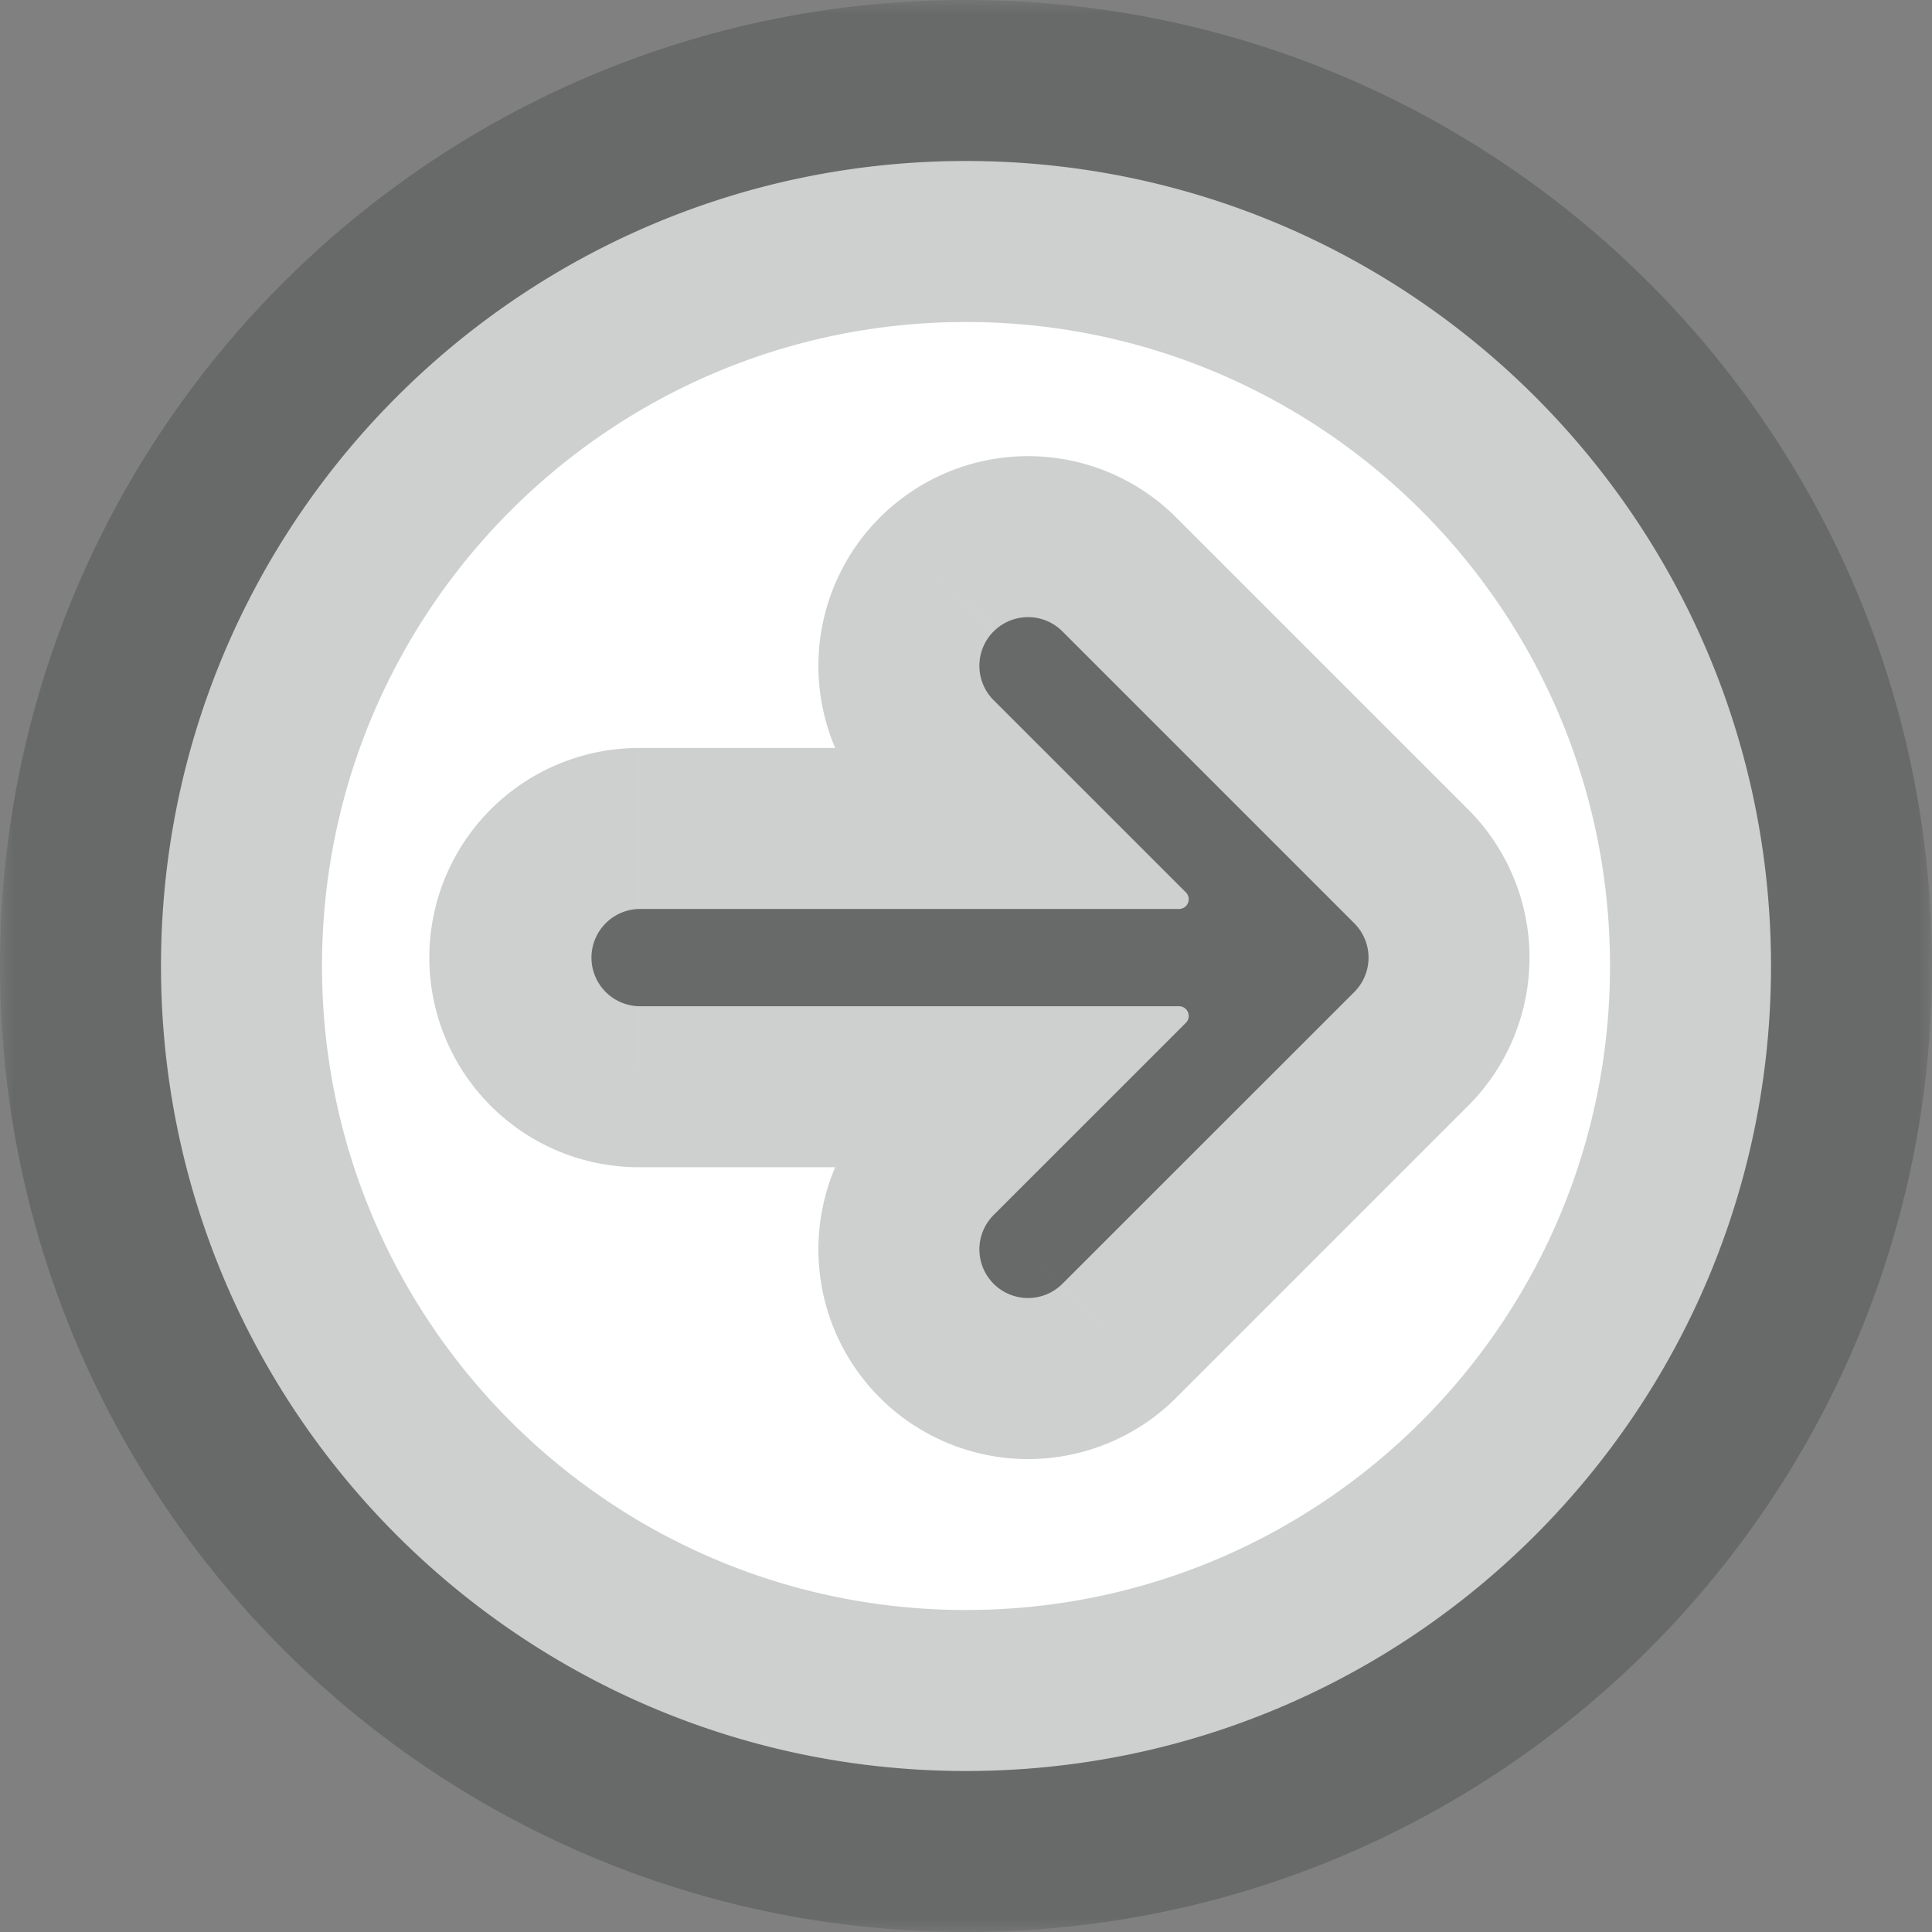 <svg xmlns="http://www.w3.org/2000/svg" width="72" height="72" fill="none"><rect width="100%" height="100%" fill="#808080" stroke="none"/><mask id="a" width="72" height="72" x="0" y="0" fill="#000" maskUnits="userSpaceOnUse"><path fill="#fff" d="M0 0h72v72H0z"/><path fill-rule="evenodd" d="M36 66c16.569 0 30-13.431 30-30C66 19.431 52.569 6 36 6 19.431 6 6 19.431 6 36c0 16.569 13.431 30 30 30zm1.03-42.47a1.812 1.812 0 0 0 0 2.564l7.163 7.162a.362.362 0 0 1-.256.619H23.813a1.813 1.813 0 0 0 0 3.625h20.124c.323 0 .484.39.256.619L37.03 45.28a1.812 1.812 0 1 0 2.563 2.563L50.47 36.97a1.812 1.812 0 0 0 0-2.563L39.594 23.53a1.812 1.812 0 0 0-2.563 0z" clip-rule="evenodd"/></mask><path fill="#fff" fill-rule="evenodd" d="M36 66c16.569 0 30-13.431 30-30C66 19.431 52.569 6 36 6 19.431 6 6 19.431 6 36c0 16.569 13.431 30 30 30zm1.03-42.47a1.812 1.812 0 0 0 0 2.564l7.163 7.162a.362.362 0 0 1-.256.619H23.813a1.813 1.813 0 0 0 0 3.625h20.124c.323 0 .484.39.256.619L37.03 45.28a1.812 1.812 0 1 0 2.563 2.563L50.47 36.97a1.812 1.812 0 0 0 0-2.563L39.594 23.53a1.812 1.812 0 0 0-2.563 0z" clip-rule="evenodd"/><path fill="#0E1011" fill-opacity=".2" d="m37.03 26.094-4.242 4.243 4.243-4.243zm0-2.563-4.242-4.243 4.243 4.243zm7.163 9.725 4.243-4.242-4.243 4.242zm0 4.863 4.243 4.242-4.243-4.242zM37.03 45.28l-4.243-4.243 4.243 4.243zm0 2.563 4.242-4.242-4.242 4.242zm2.563 0-4.242-4.242 4.242 4.242zM50.47 36.97l-4.242-4.242 4.242 4.242zm0-2.563-4.242 4.242 4.242-4.242zM60 36c0 13.255-10.745 24-24 24v12c19.882 0 36-16.118 36-36H60zM36 12c13.255 0 24 10.745 24 24h12C72 16.118 55.882 0 36 0v12zM12 36c0-13.255 10.745-24 24-24V0C16.118 0 0 16.118 0 36h12zm24 24c-13.255 0-24-10.745-24-24H0c0 19.882 16.118 36 36 36V60zm5.273-38.148a4.188 4.188 0 0 1 0 5.921l-8.485-8.485a7.813 7.813 0 0 0 0 11.049l8.486-8.485zm7.163 7.162-7.163-7.162-8.485 8.485 7.162 7.162 8.486-8.486zm-4.5 10.861c5.669 0 8.508-6.853 4.5-10.861l-8.486 8.485c-3.551-3.552-1.036-9.624 3.987-9.624v12zm-20.123 0h20.124v-12H23.813v12zM28 35.687a4.187 4.187 0 0 1-4.188 4.188v-12A7.813 7.813 0 0 0 16 35.688h12zM23.812 31.5A4.187 4.187 0 0 1 28 35.688H16a7.813 7.813 0 0 0 7.813 7.812v-12zm20.125 0H23.813v12h20.124v-12zm4.499 10.861c4.008-4.008 1.169-10.861-4.5-10.861v12c-5.022 0-7.537-6.072-3.986-9.624l8.486 8.486zm-7.163 7.163 7.163-7.163-8.486-8.485-7.162 7.162 8.486 8.486zm0-5.922a4.188 4.188 0 0 1 0 5.922l-8.485-8.486a7.813 7.813 0 0 0 0 11.049l8.486-8.486zm-5.922 0a4.188 4.188 0 0 1 5.922 0l-8.485 8.485a7.813 7.813 0 0 0 11.049 0L35.35 43.6zm10.876-10.875L35.352 43.602l8.485 8.485 10.875-10.875-8.486-8.486zm0 5.922a4.188 4.188 0 0 1 0-5.922l8.485 8.485a7.813 7.813 0 0 0 0-11.049l-8.486 8.485zM35.352 27.773l10.875 10.875 8.485-8.485-10.875-10.875-8.486 8.485zm5.922 0a4.188 4.188 0 0 1-5.922 0l8.485-8.485a7.813 7.813 0 0 0-11.049 0l8.486 8.485z" mask="url(#a)"/></svg>
